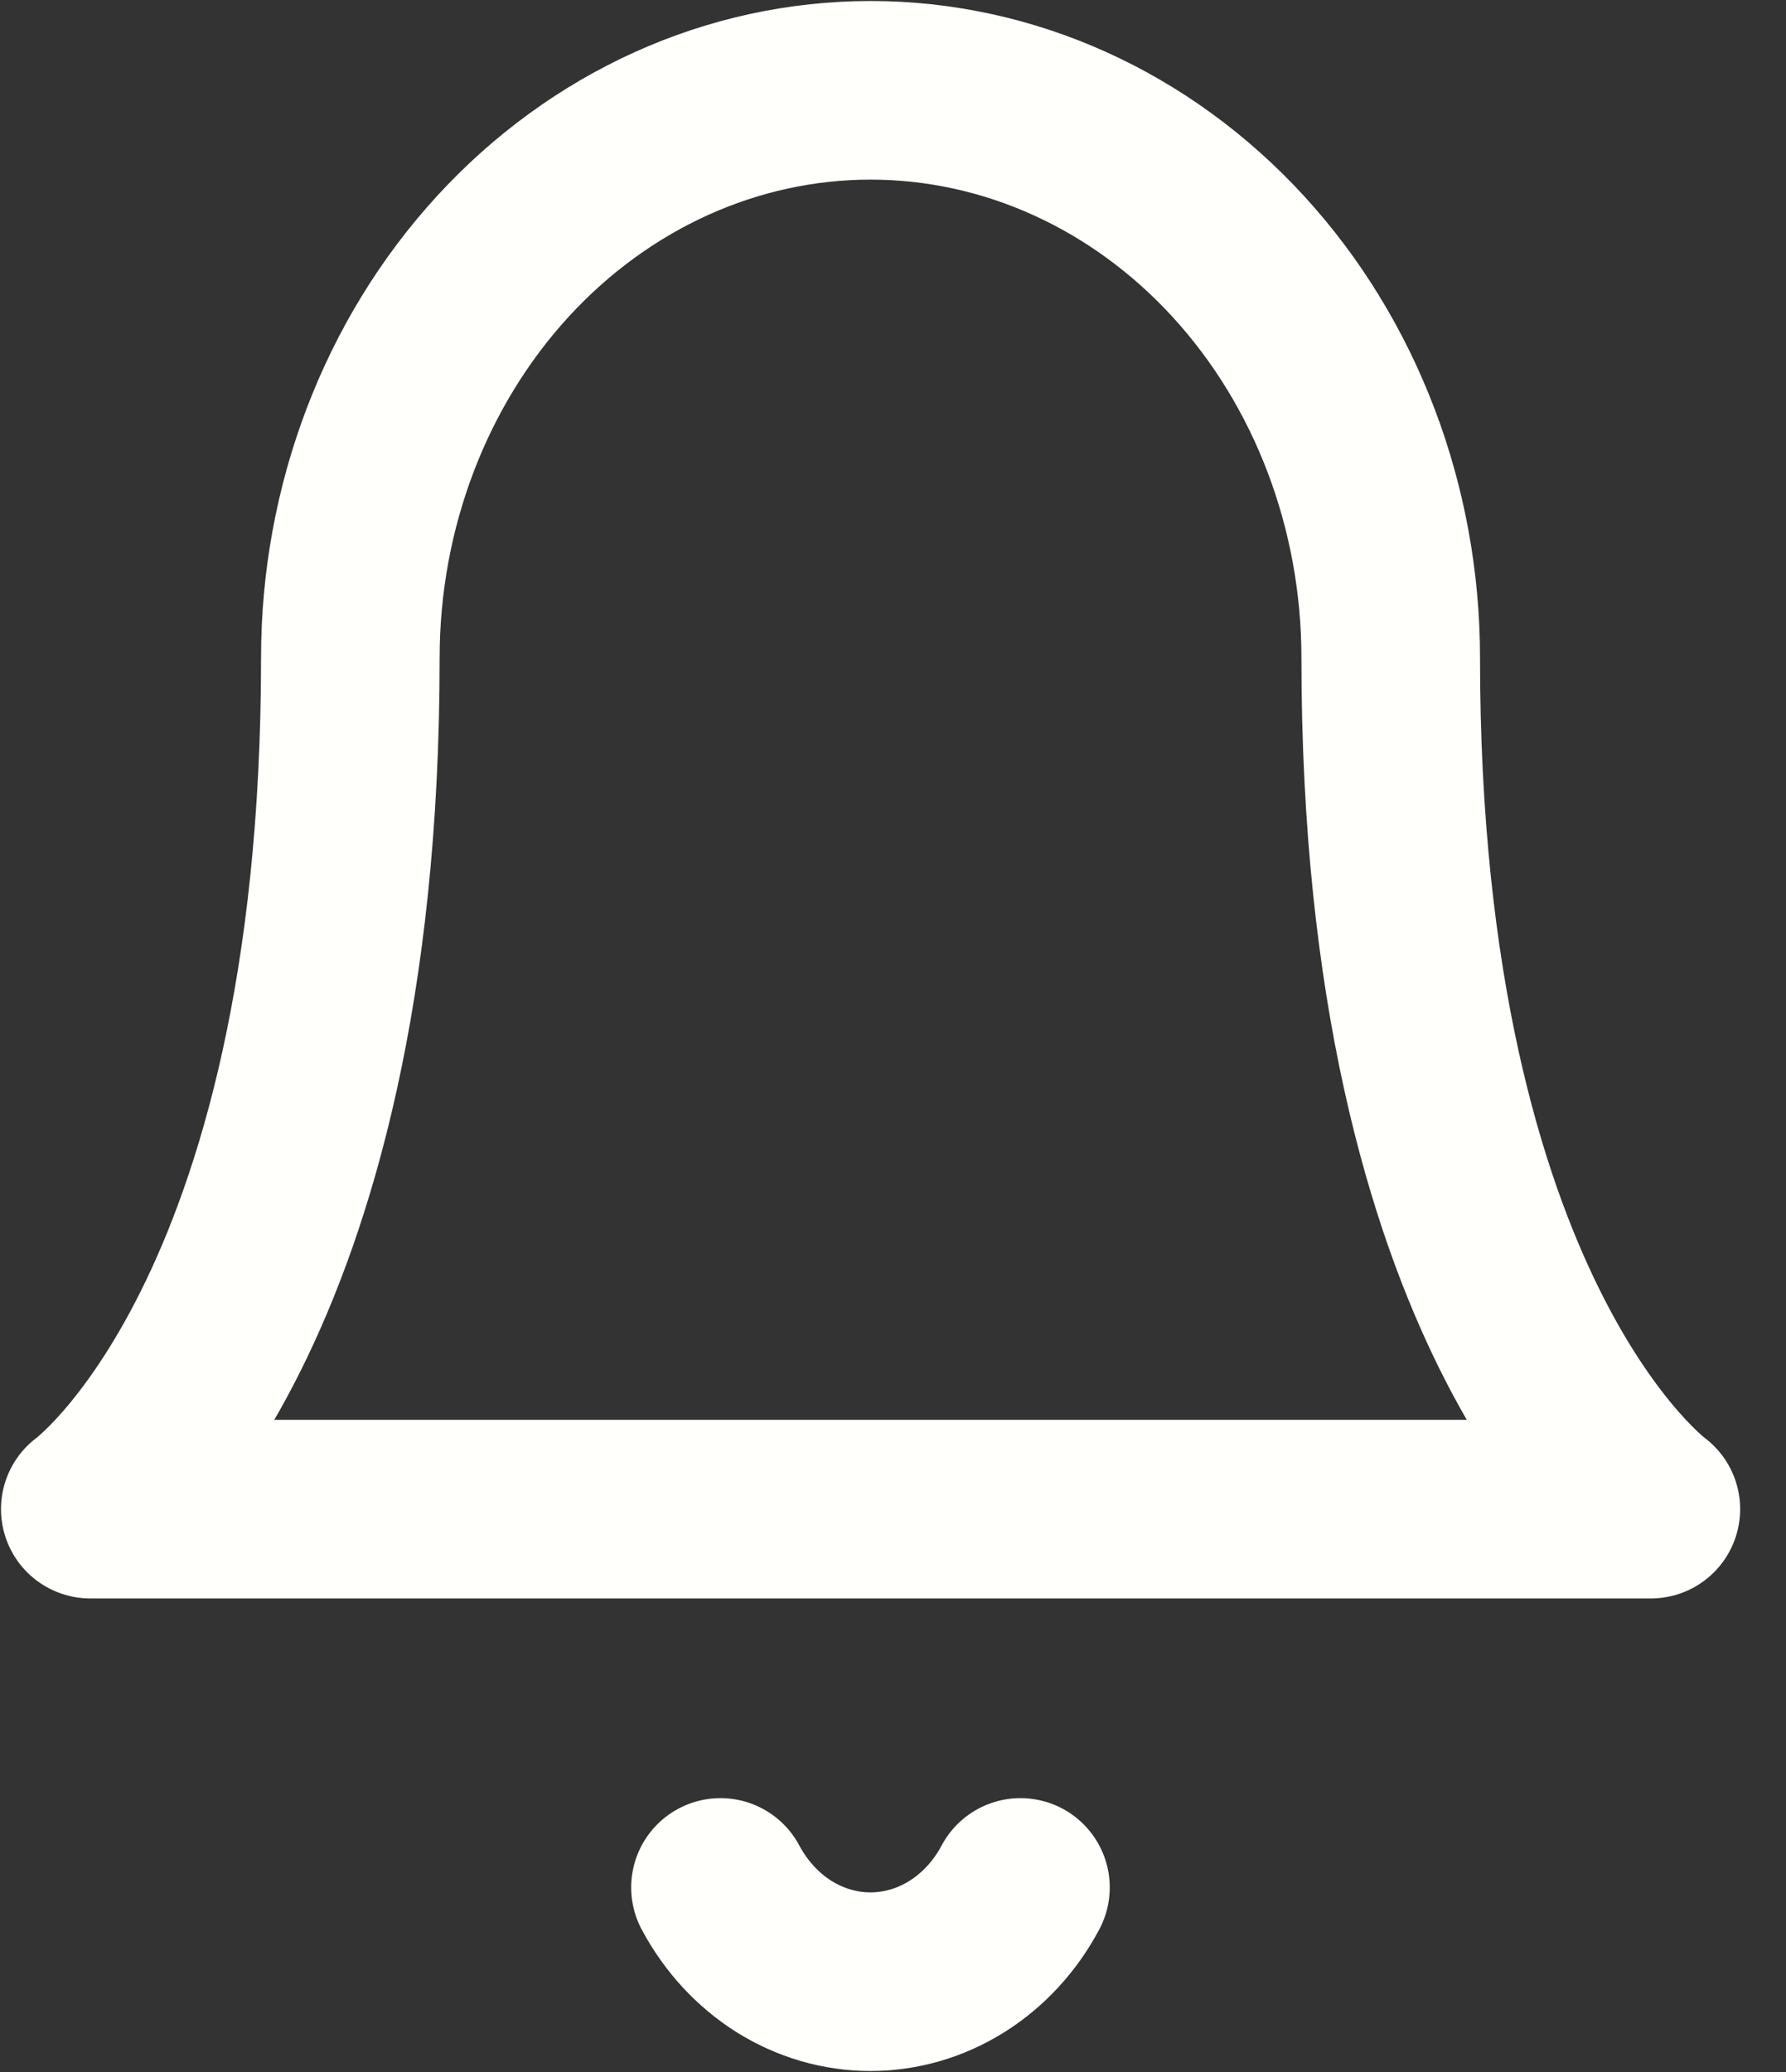 <svg width="25" height="29" viewBox="0 0 25 29" fill="none" xmlns="http://www.w3.org/2000/svg">
<rect x="0" y="0" width="25" height="29" fill="#333333" stroke="none"/>
<path d="M19.467 9.207C19.467 7.1 18.7 5.08 17.334 3.59C15.969 2.101 14.117 1.264 12.186 1.264C10.255 1.264 8.403 2.101 7.037 3.59C5.672 5.08 4.904 7.1 4.904 9.207C4.904 18.474 1.264 21.122 1.264 21.122H23.108C23.108 21.122 19.467 18.474 19.467 9.207Z" stroke="#FFFFFC" stroke-width="2.5" stroke-linecap="round" stroke-linejoin="round"/>
<path d="M14.284 26.417C14.071 26.818 13.765 27.151 13.396 27.383C13.028 27.614 12.61 27.736 12.185 27.736C11.759 27.736 11.342 27.614 10.973 27.383C10.605 27.151 10.299 26.818 10.085 26.417" stroke="#FFFFFC" stroke-width="2.5" stroke-linecap="round" stroke-linejoin="round"/>
</svg>
